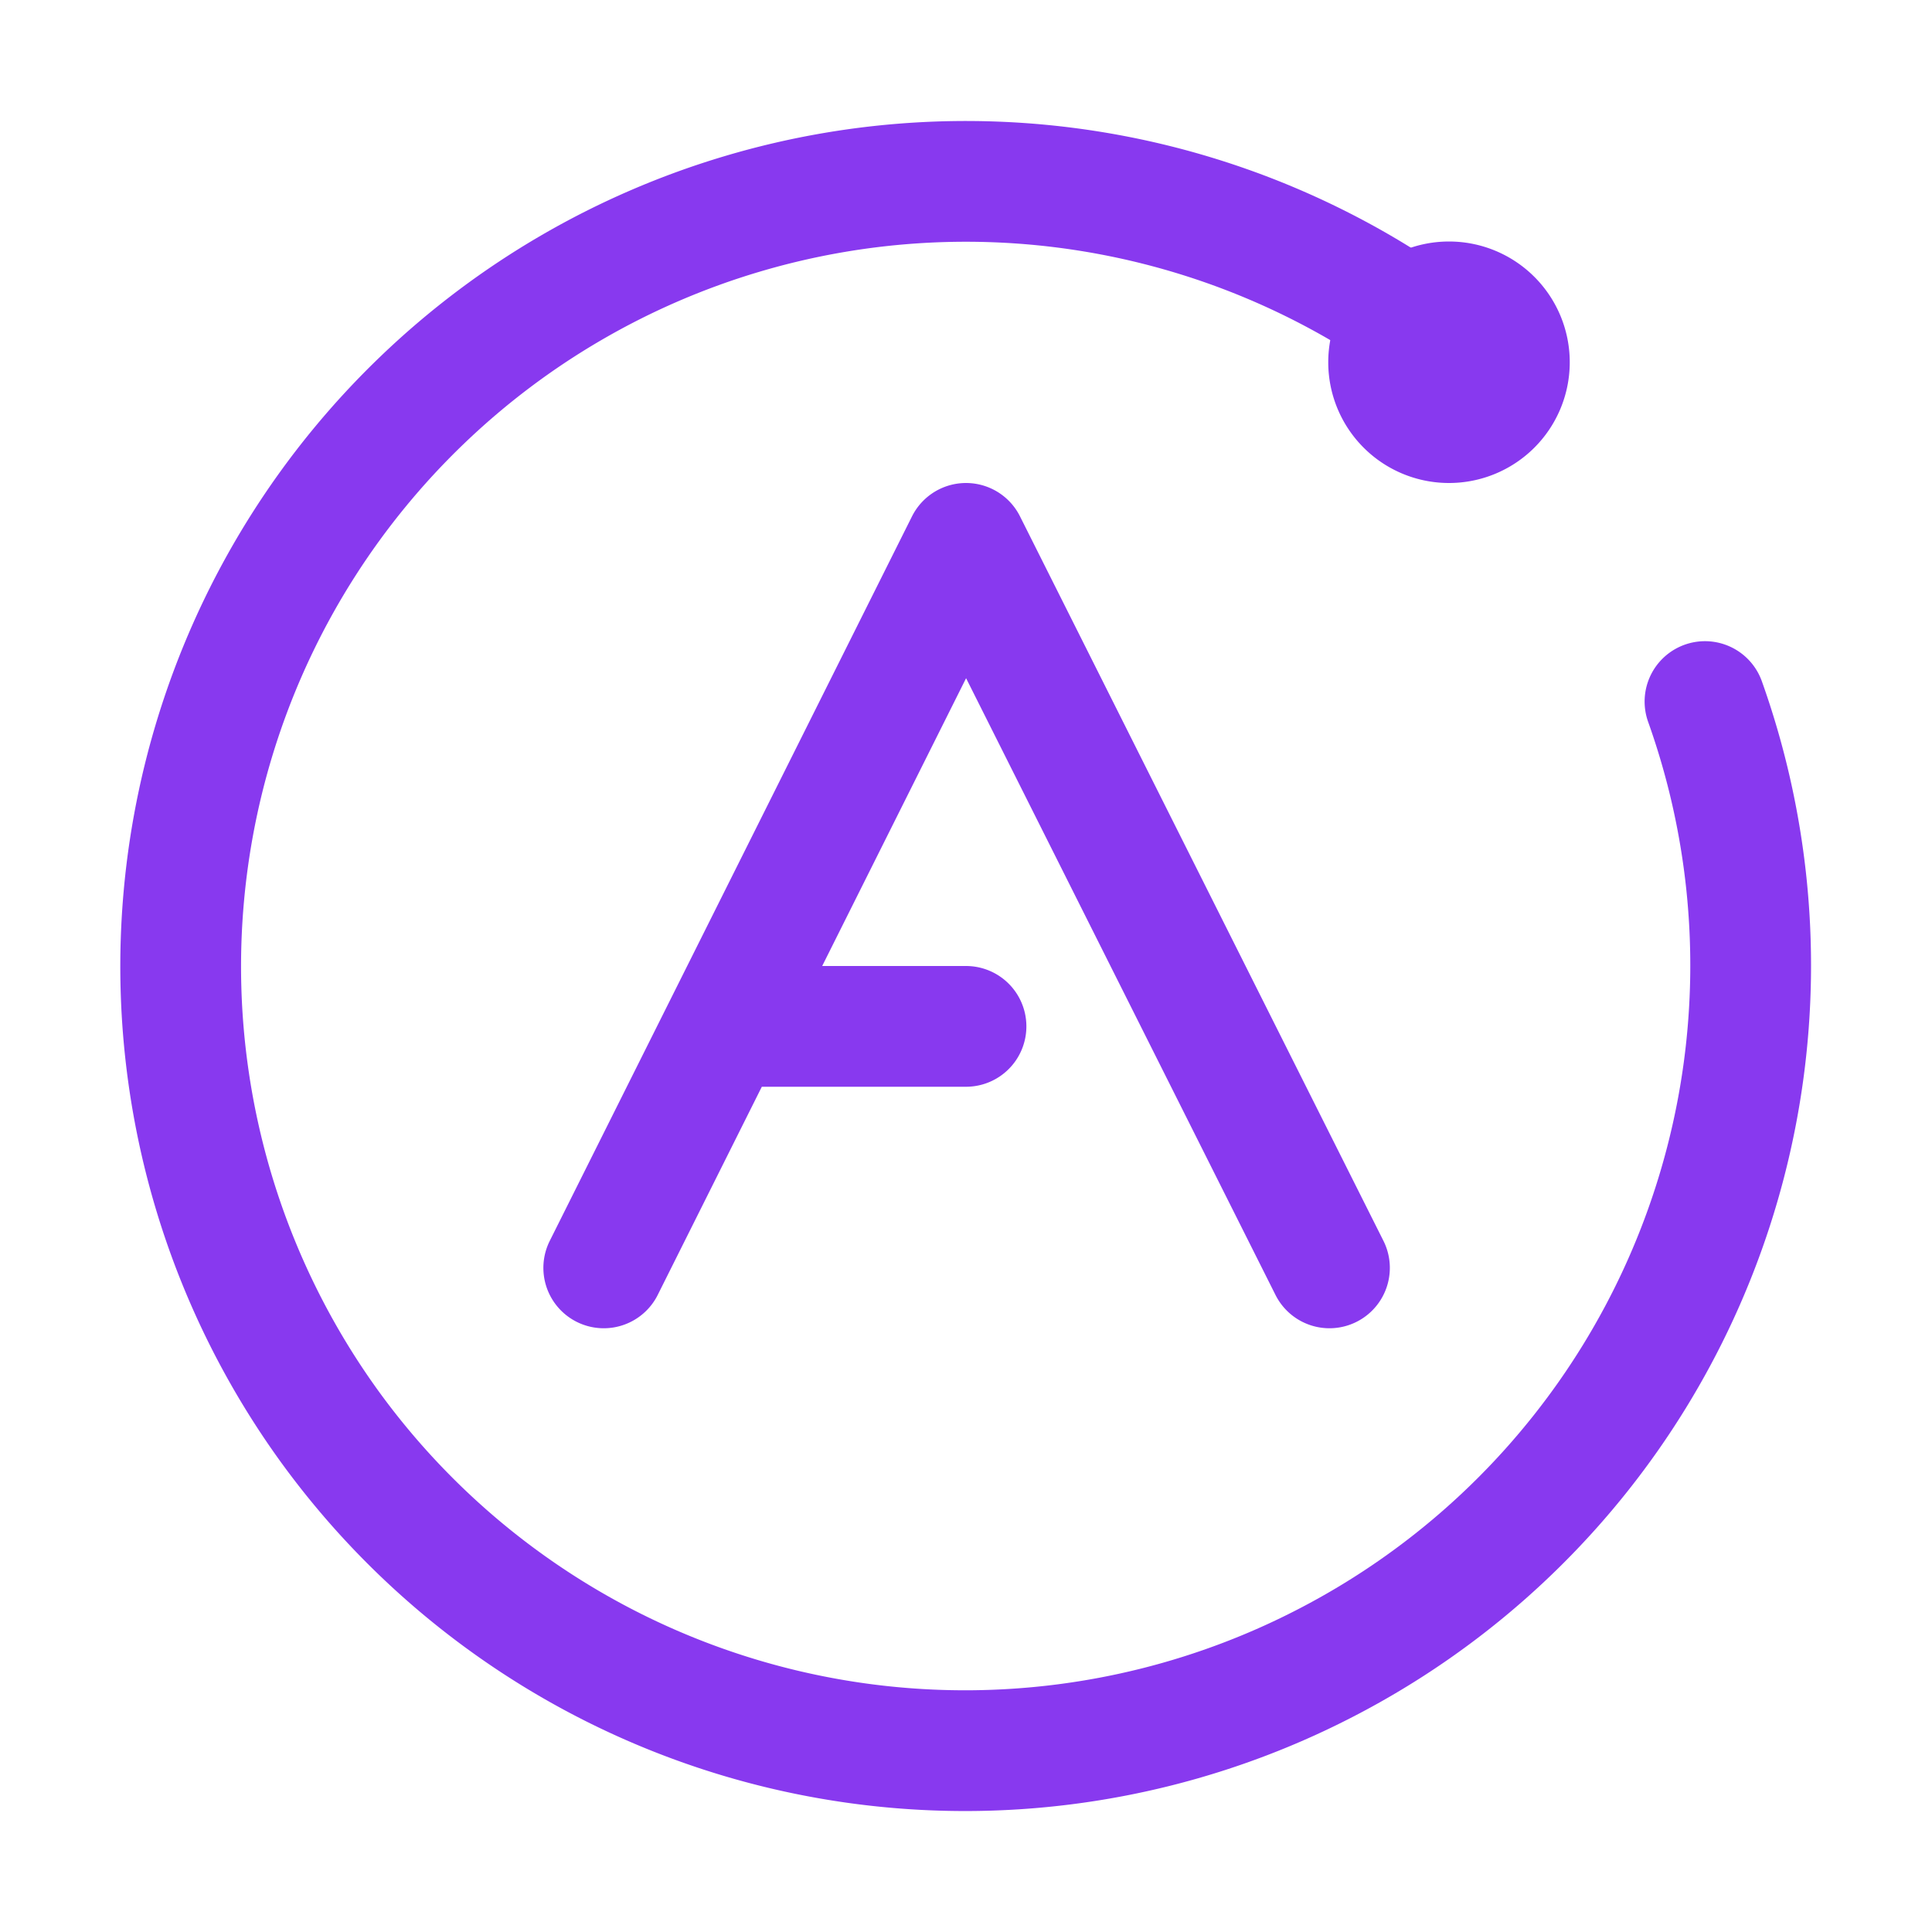 <svg xmlns="http://www.w3.org/2000/svg" width="16" height="16">
  <path fill="none" stroke="#8839ef" stroke-linecap="round" stroke-linejoin="round" d="M12.5 3a.5.5 0 0 1-.5.5.5.5 0 0 1-.5-.5.5.5 0 0 1 .5-.5.5.5 0 0 1 .5.5zM5 10.5l3-6 3.01 6m-5-2H8"/>
  <path fill="none" stroke="#8839ef" stroke-linecap="round" stroke-linejoin="round" d="M14.12 5.81a6.5 6.5 0 0 1-3.1 7.94 6.5 6.5 0 0 1-8.3-1.95 6.5 6.5 0 0 1 .78-8.49 6.5 6.5 0 0 1 8.5-.43"/>
</svg>
